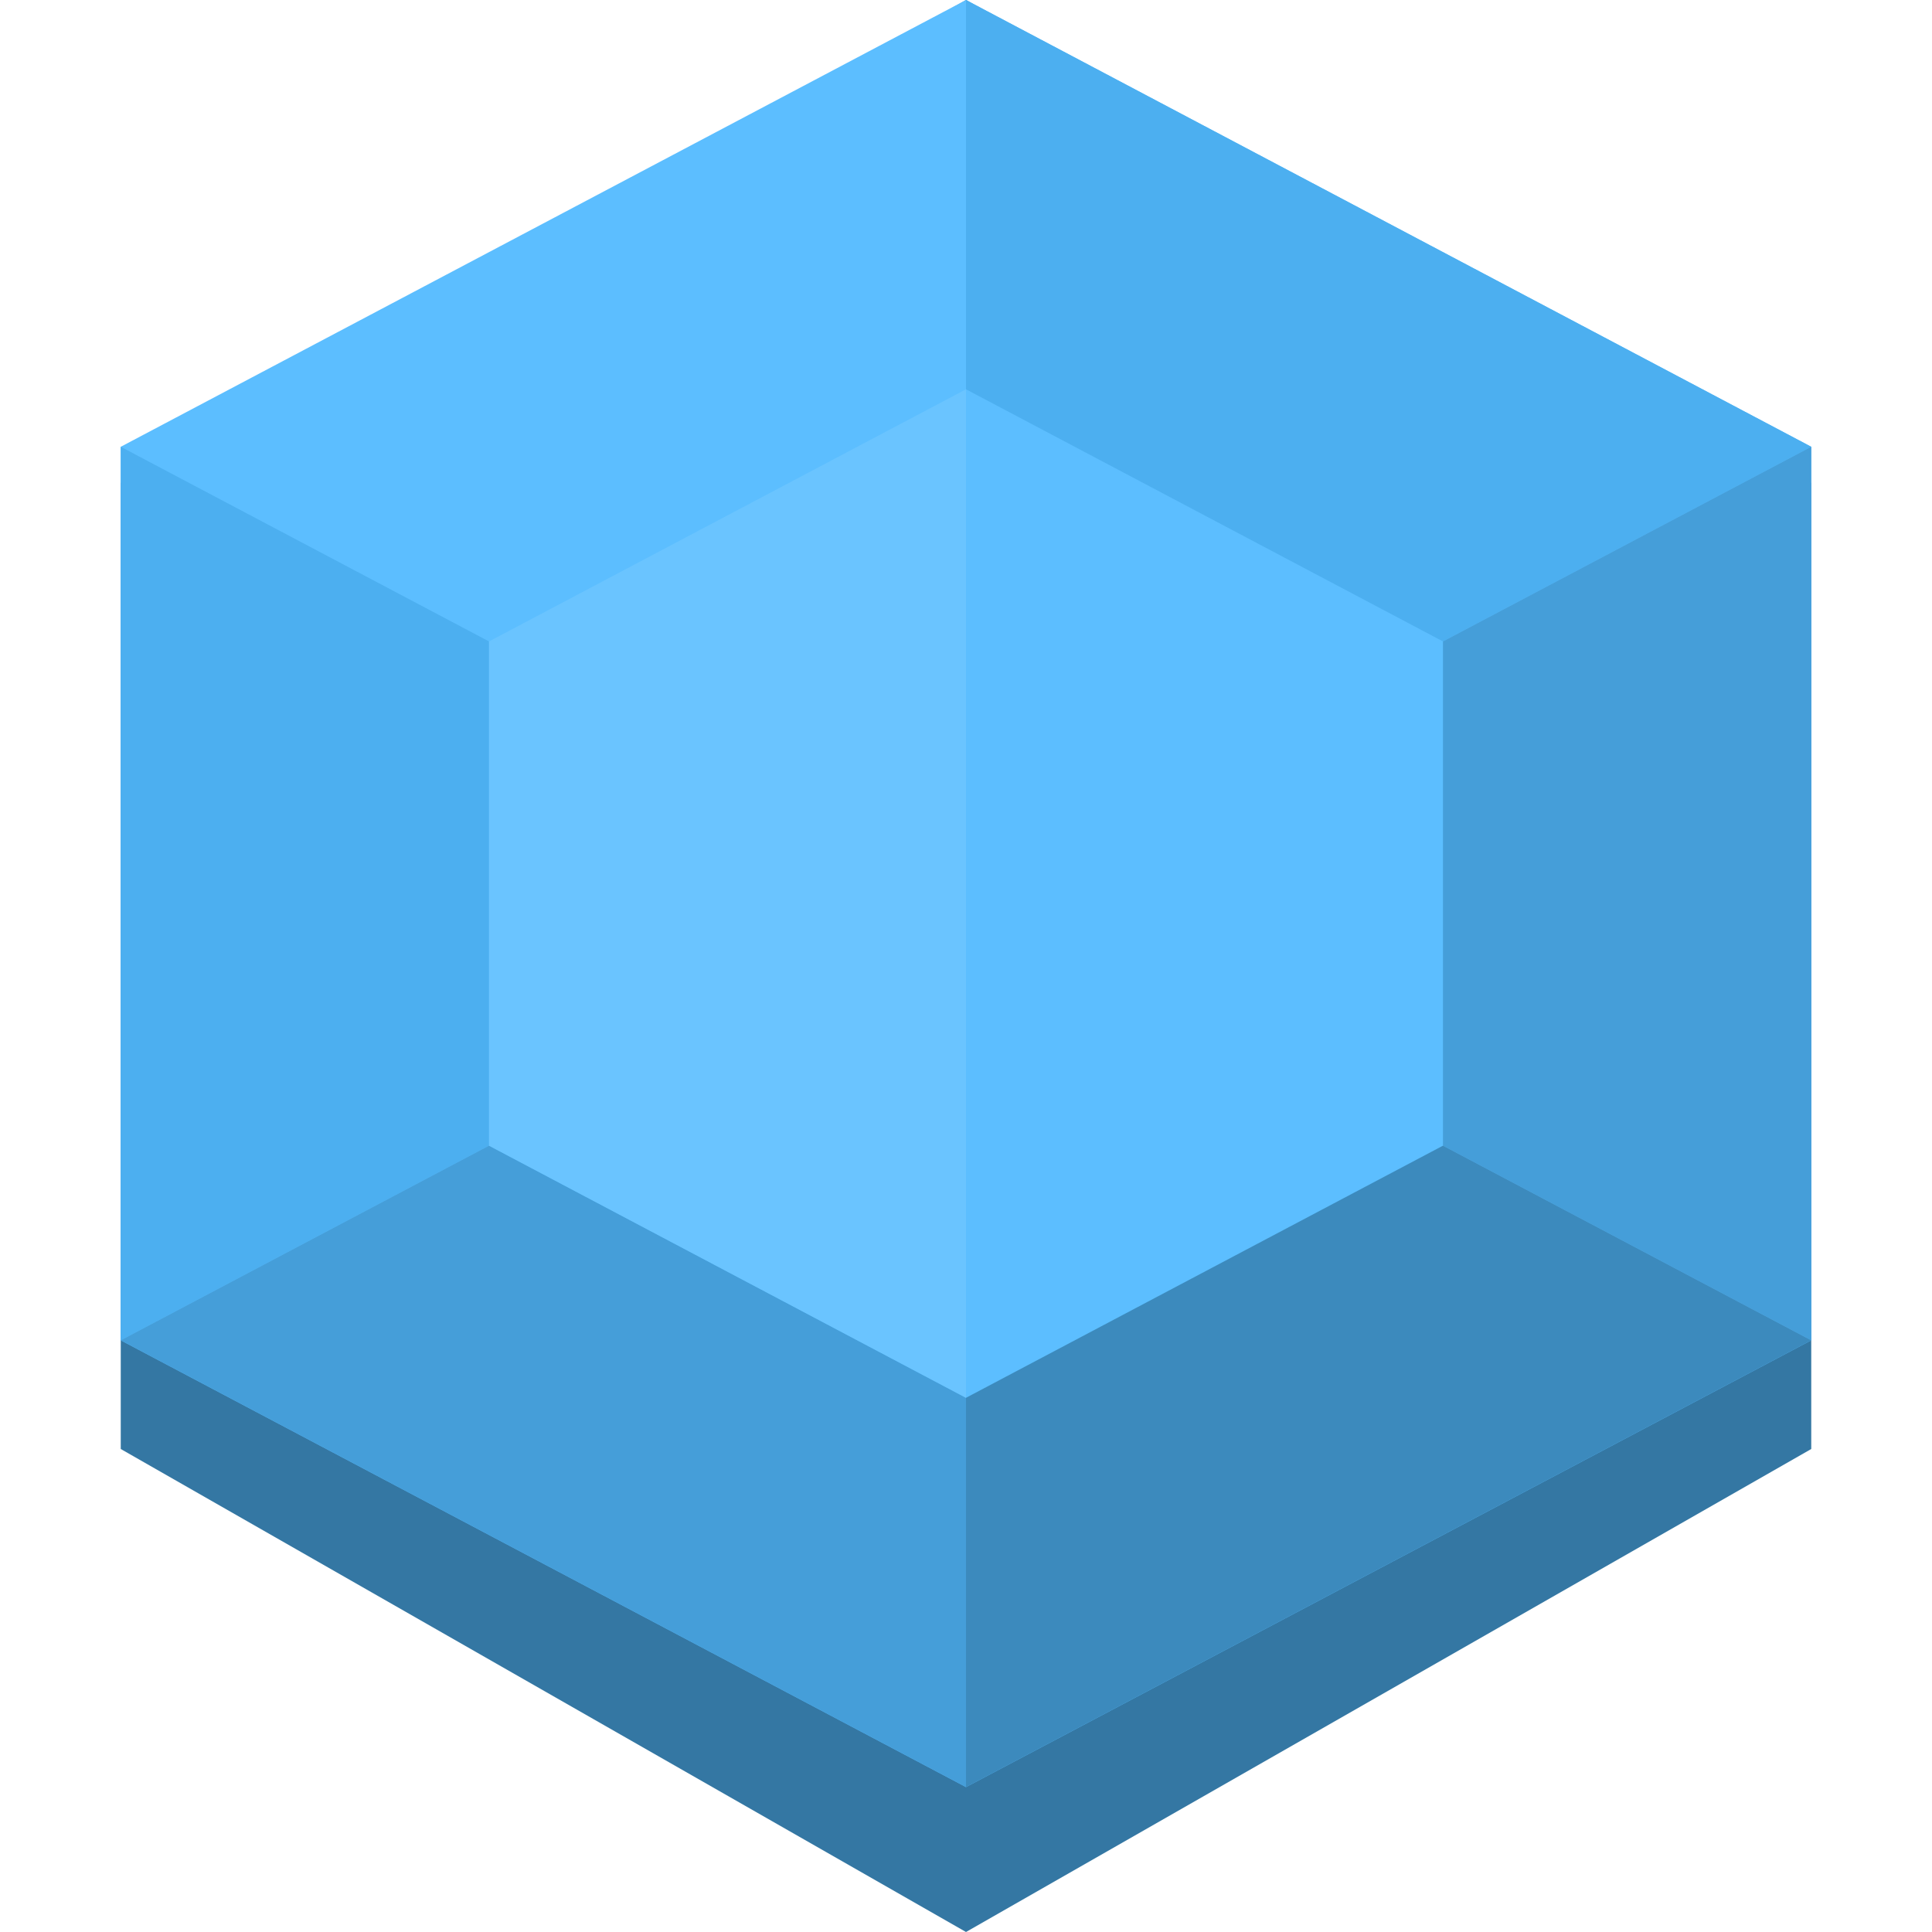 <svg xmlns="http://www.w3.org/2000/svg" viewBox="0 0 80 80"><defs><style>.cls-1{opacity:0;}.cls-2{fill:#3477a3;}.cls-3{fill:#5cbeff;}.cls-4{fill:#4caff0;}.cls-5{fill:#459ed9;}.cls-6{fill:#3c8abd;}.cls-7{fill:#6ac4ff;}</style></defs><g id="Слой_2" data-name="Слой 2"><g id="Menu"><rect class="cls-1" width="80" height="80"/><polygon class="cls-2" points="40 0 5 20 5 60 40 80 75 60 75 20 40 0"/><polygon class="cls-3" points="40 0 75 18.5 75 55.5 40 74 5 55.5 5 18.5 40 0"/><polygon class="cls-4" points="40 37 40 0 75 18.5 40 37"/><polygon class="cls-5" points="75 18.5 75 55.5 40 37 75 18.5"/><polygon class="cls-4" points="5 18.5 5 18.5 40 37 40 37 5 55.5 5 55.5 5 18.5"/><polygon class="cls-6" points="40 37 75 55.5 40 74 40 37"/><polygon class="cls-5" points="40 74 5 55.5 40 37 40 74"/><polygon class="cls-3" points="20.25 47.44 20.25 26.56 40 16.12 59.75 26.56 59.75 47.44 40 57.88 20.25 47.44"/><polygon class="cls-7" points="20.25 47.44 20.25 26.56 40 16.12 40 57.88 20.25 47.44"/></g></g></svg>